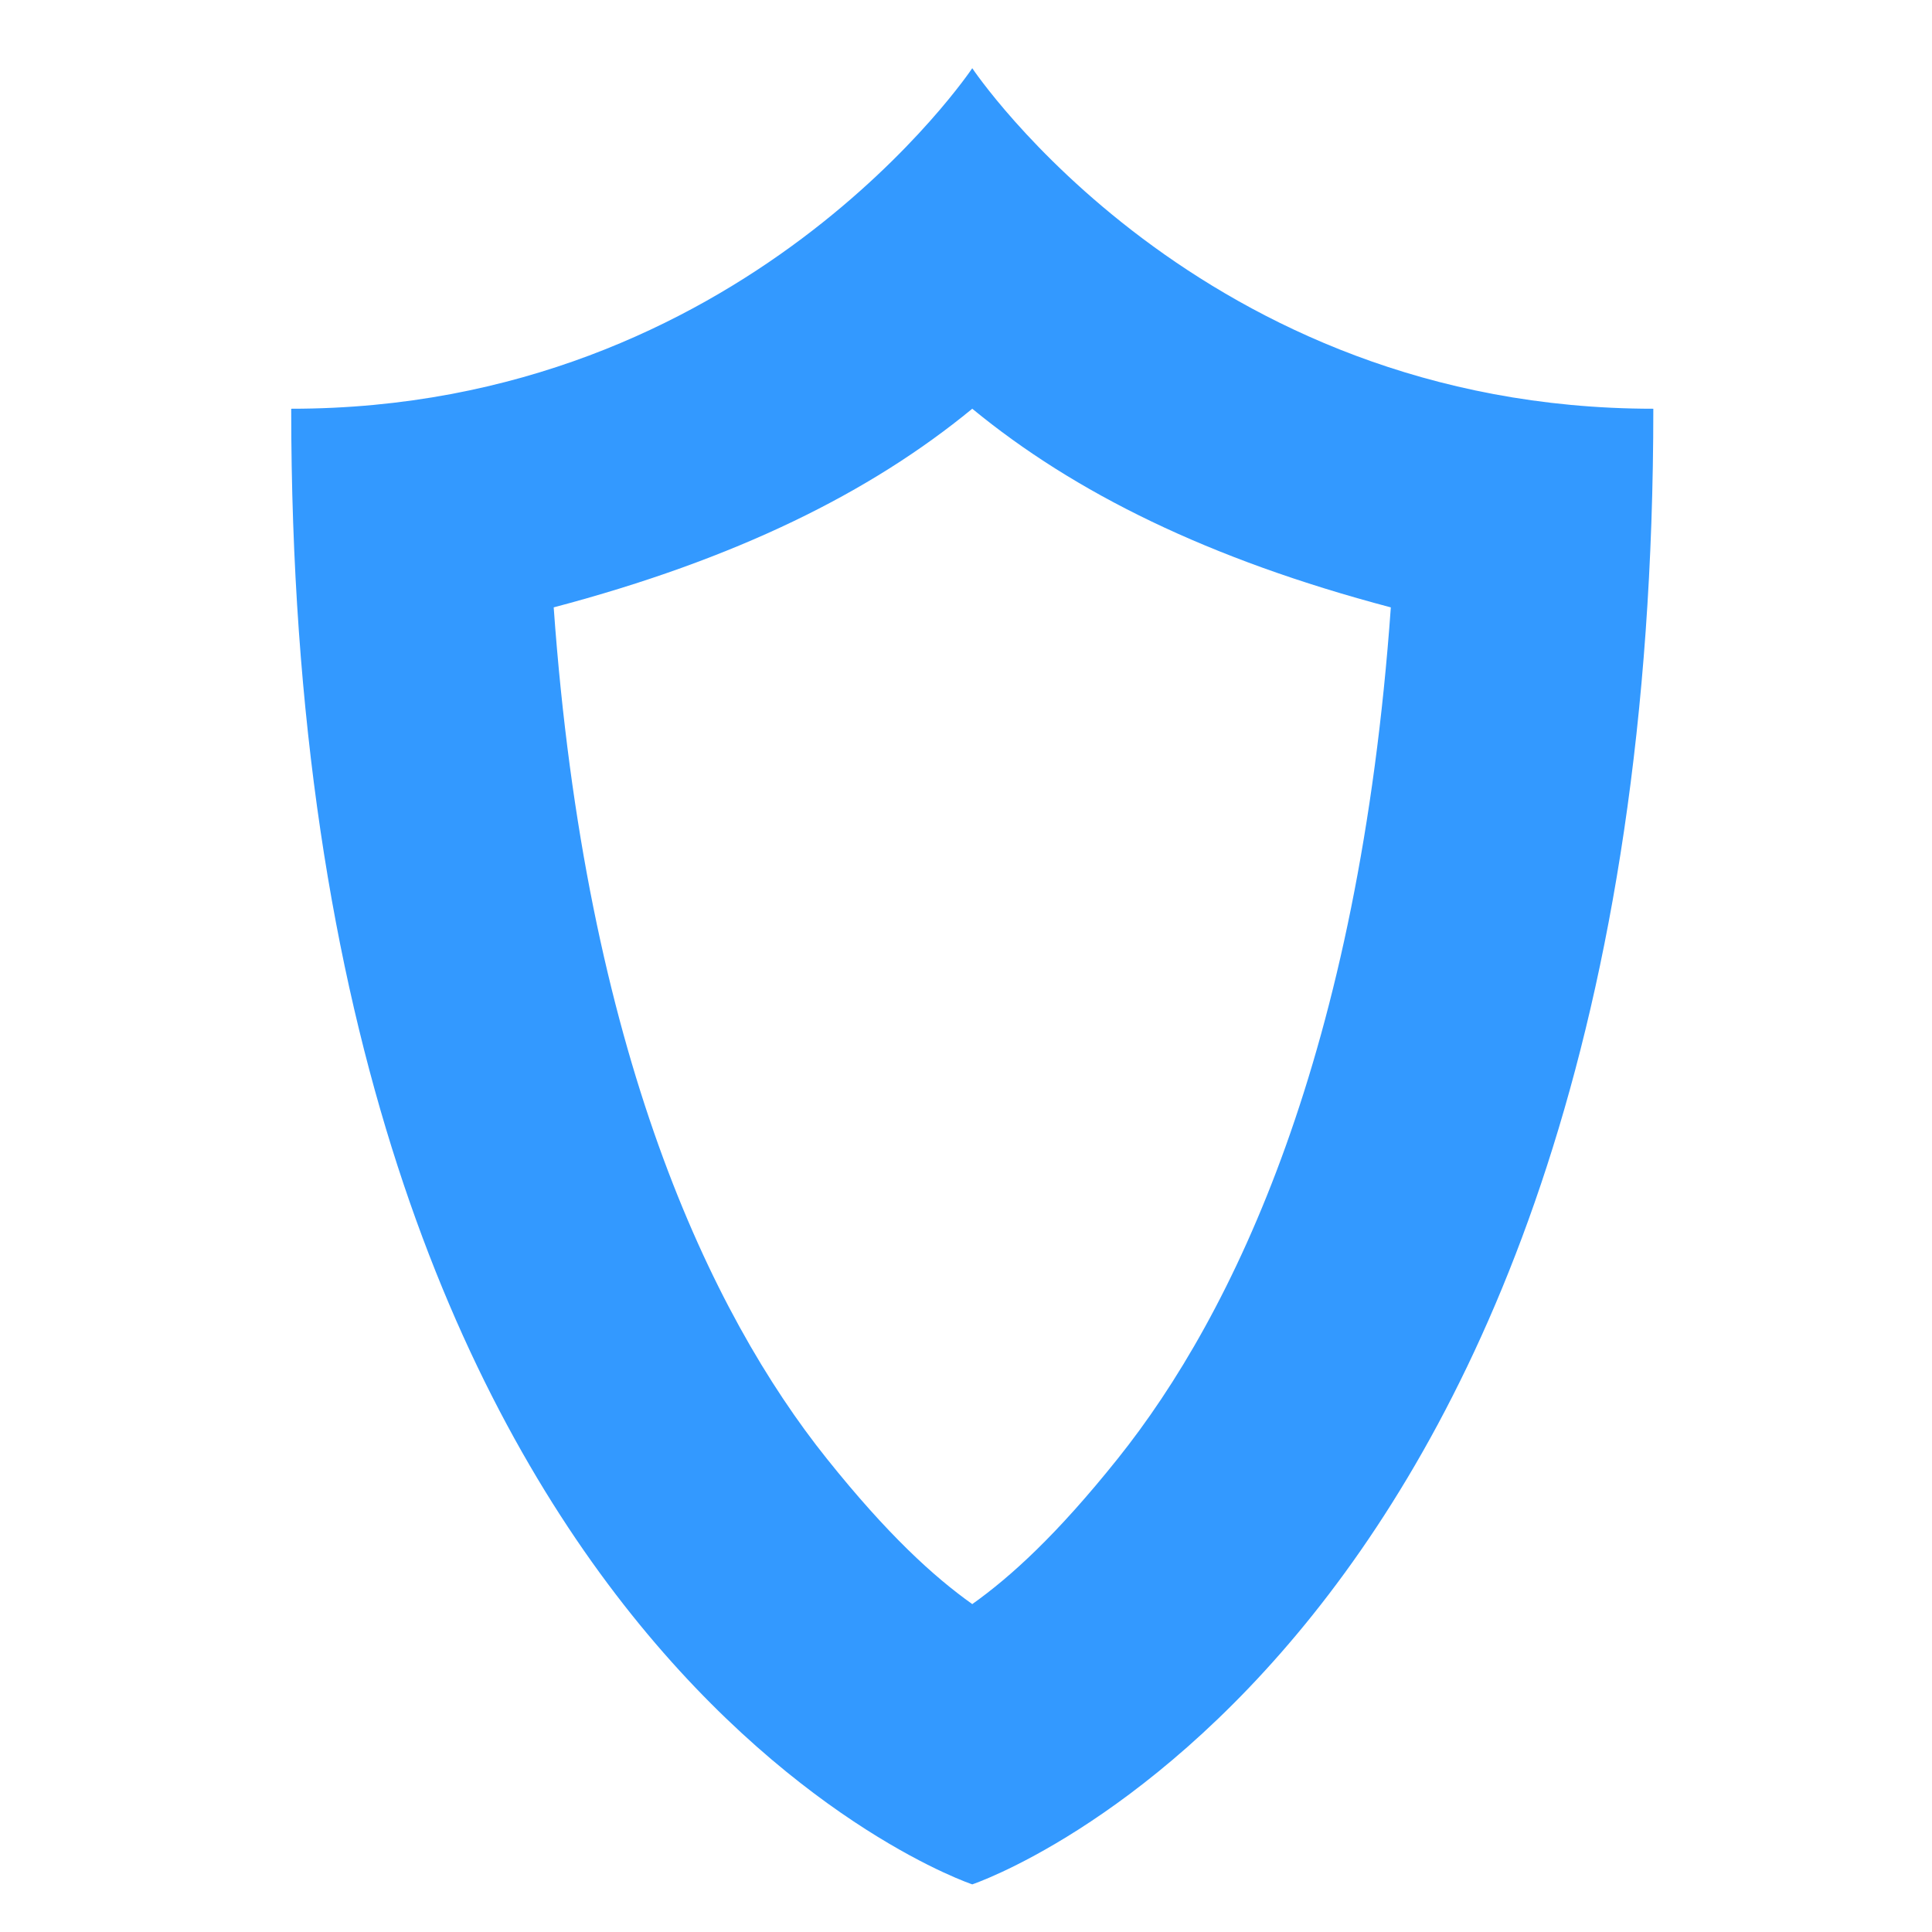 <?xml version="1.0" encoding="UTF-8" standalone="no"?>
<!-- Created with Inkscape (http://www.inkscape.org/) -->

<svg
   xmlns:dc="http://purl.org/dc/elements/1.1/"
   xmlns:cc="http://creativecommons.org/ns#"
   xmlns:rdf="http://www.w3.org/1999/02/22-rdf-syntax-ns#"
   xmlns:svg="http://www.w3.org/2000/svg"
   xmlns="http://www.w3.org/2000/svg"
   xmlns:sodipodi="http://sodipodi.sourceforge.net/DTD/sodipodi-0.dtd"
   xmlns:inkscape="http://www.inkscape.org/namespaces/inkscape"
   width="128"
   height="128"
   id="svg3027"
   version="1.1"
   inkscape:version="0.48.5 r10040"
   sodipodi:docname="security-high.svg">
  <defs
     id="defs3029" />
  <sodipodi:namedview
     id="base"
     pagecolor="#ffffff"
     bordercolor="#666666"
     borderopacity="1.0"
     inkscape:pageopacity="0.0"
     inkscape:pageshadow="2"
     inkscape:zoom="3.9140624"
     inkscape:cx="90.895777"
     inkscape:cy="51.036686"
     inkscape:document-units="px"
     inkscape:current-layer="svg3027"
     showgrid="false"
     inkscape:window-width="1013"
     inkscape:window-height="847"
     inkscape:window-x="573"
     inkscape:window-y="23"
     inkscape:window-maximized="0" />
  <g
     inkscape:label="Livello 1"
     inkscape:groupmode="layer"
     id="layer1"
     transform="translate(0,-924.362)" />
  <path
     style="fill:#3399ff"
     inkscape:connector-curvature="0"
     d="m 64.415,4.519 c 0,0 -15.041,22.561 -45.122,22.561 0,82.723 45.122,97.764 45.122,97.764 0,0 45.122,-15.041 45.122,-97.764 -30.081,0 -45.122,-22.561 -45.122,-22.561 z m 0,22.561 c 6.77,5.566 15.658,9.97 27.731,13.161 -2.104,29.503 -10.401,46.784 -18.095,56.402 -4.023,5.031 -7.068,7.806 -9.636,9.633 -2.567,-1.827 -5.613,-4.602 -9.635,-9.633 C 47.085,87.024 38.788,69.743 36.684,40.24 48.757,37.049 57.645,32.646 64.415,27.08 z"
     id="path4" />
</svg>
